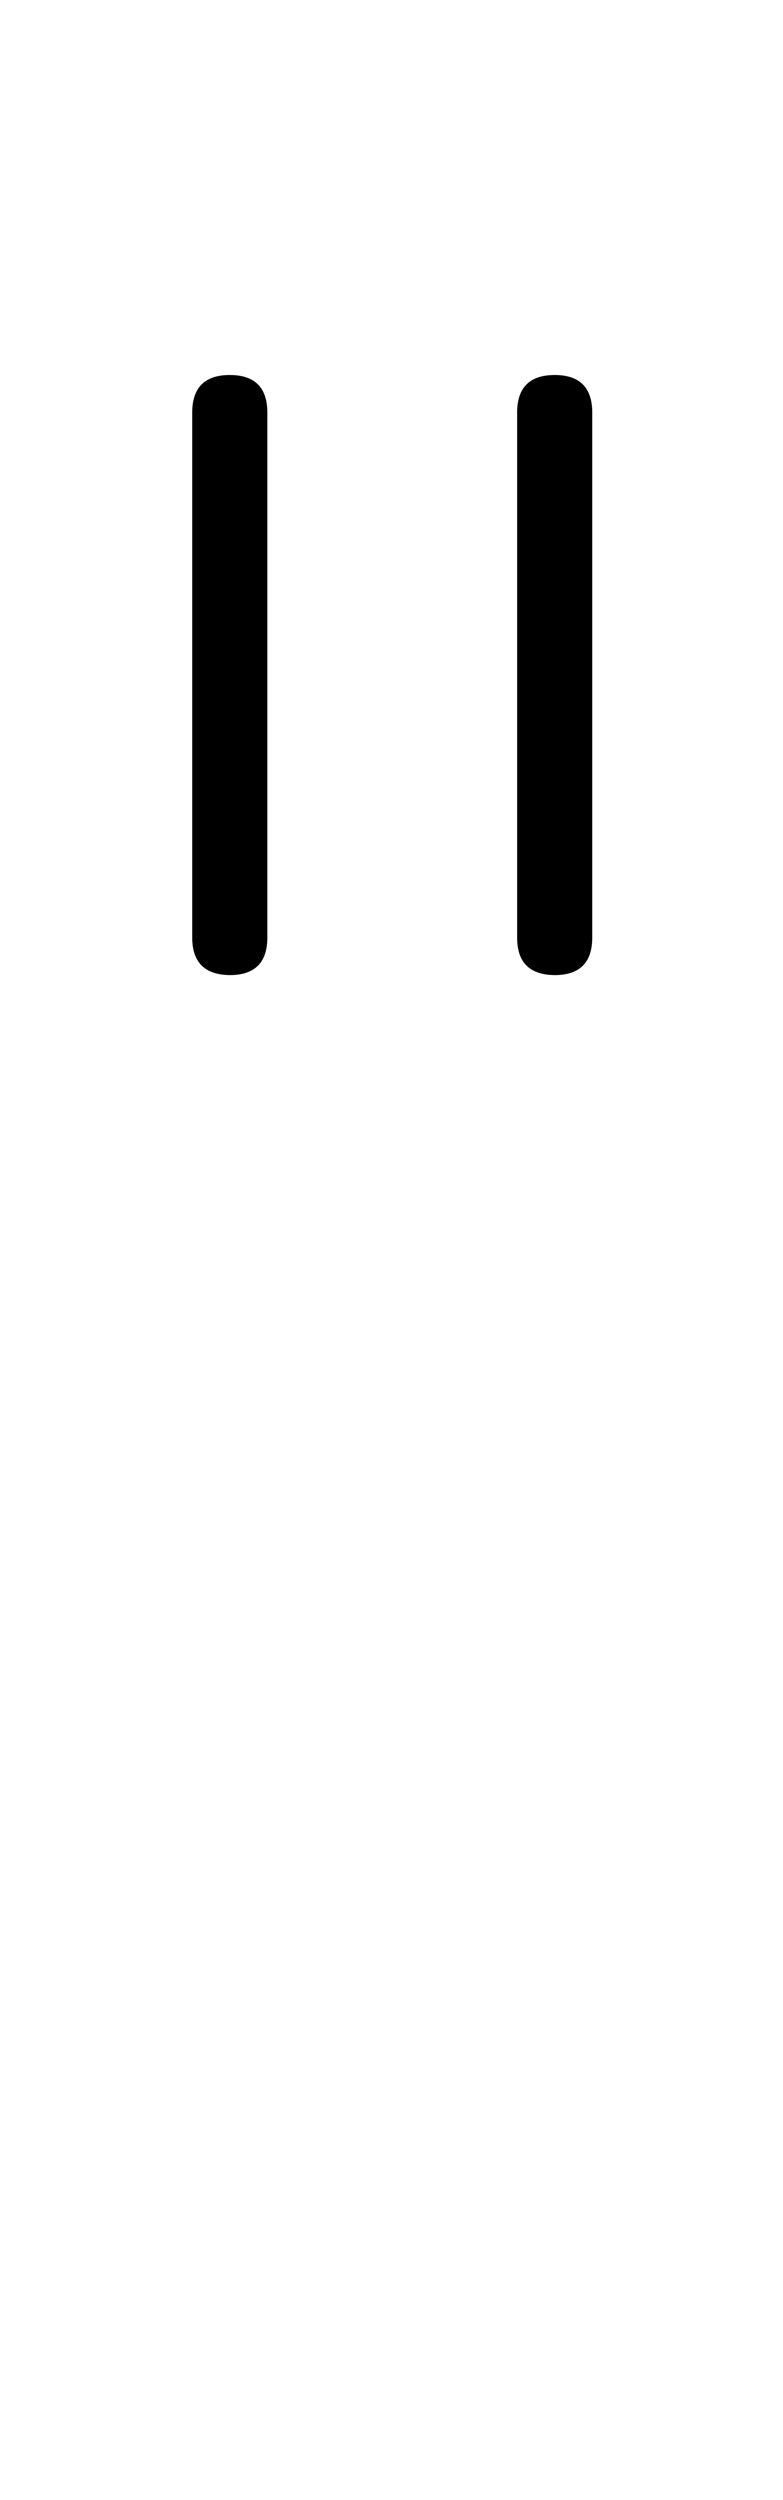 <?xml version="1.0" encoding="utf-8"?>
<!-- Generator: Adobe Illustrator 26.0.0, SVG Export Plug-In . SVG Version: 6.00 Build 0)  -->
<svg version="1.1" id="图层_1" xmlns="http://www.w3.org/2000/svg" xmlns:xlink="http://www.w3.org/1999/xlink" x="0px" y="0px"
	 viewBox="0 0 321 1024" style="enable-background:new 0 0 321 1024;" xml:space="preserve">
<style type="text/css">
	.st0{enable-background:new    ;}
</style>
<g class="st0">
	<path d="M78.8,384V169c0-10.2,5.1-15.4,15.4-15.4c10.2,0,15.4,5.1,15.4,15.4v215c0,10.2-5.1,15.4-15.4,15.4
		C84,399.3,78.8,394.2,78.8,384z M212,384V169c0-10.2,5.1-15.4,15.4-15.4c10.2,0,15.4,5.1,15.4,15.4v215c0,10.2-5.1,15.4-15.4,15.4
		C217.1,399.3,212,394.2,212,384z"/>
</g>
</svg>

